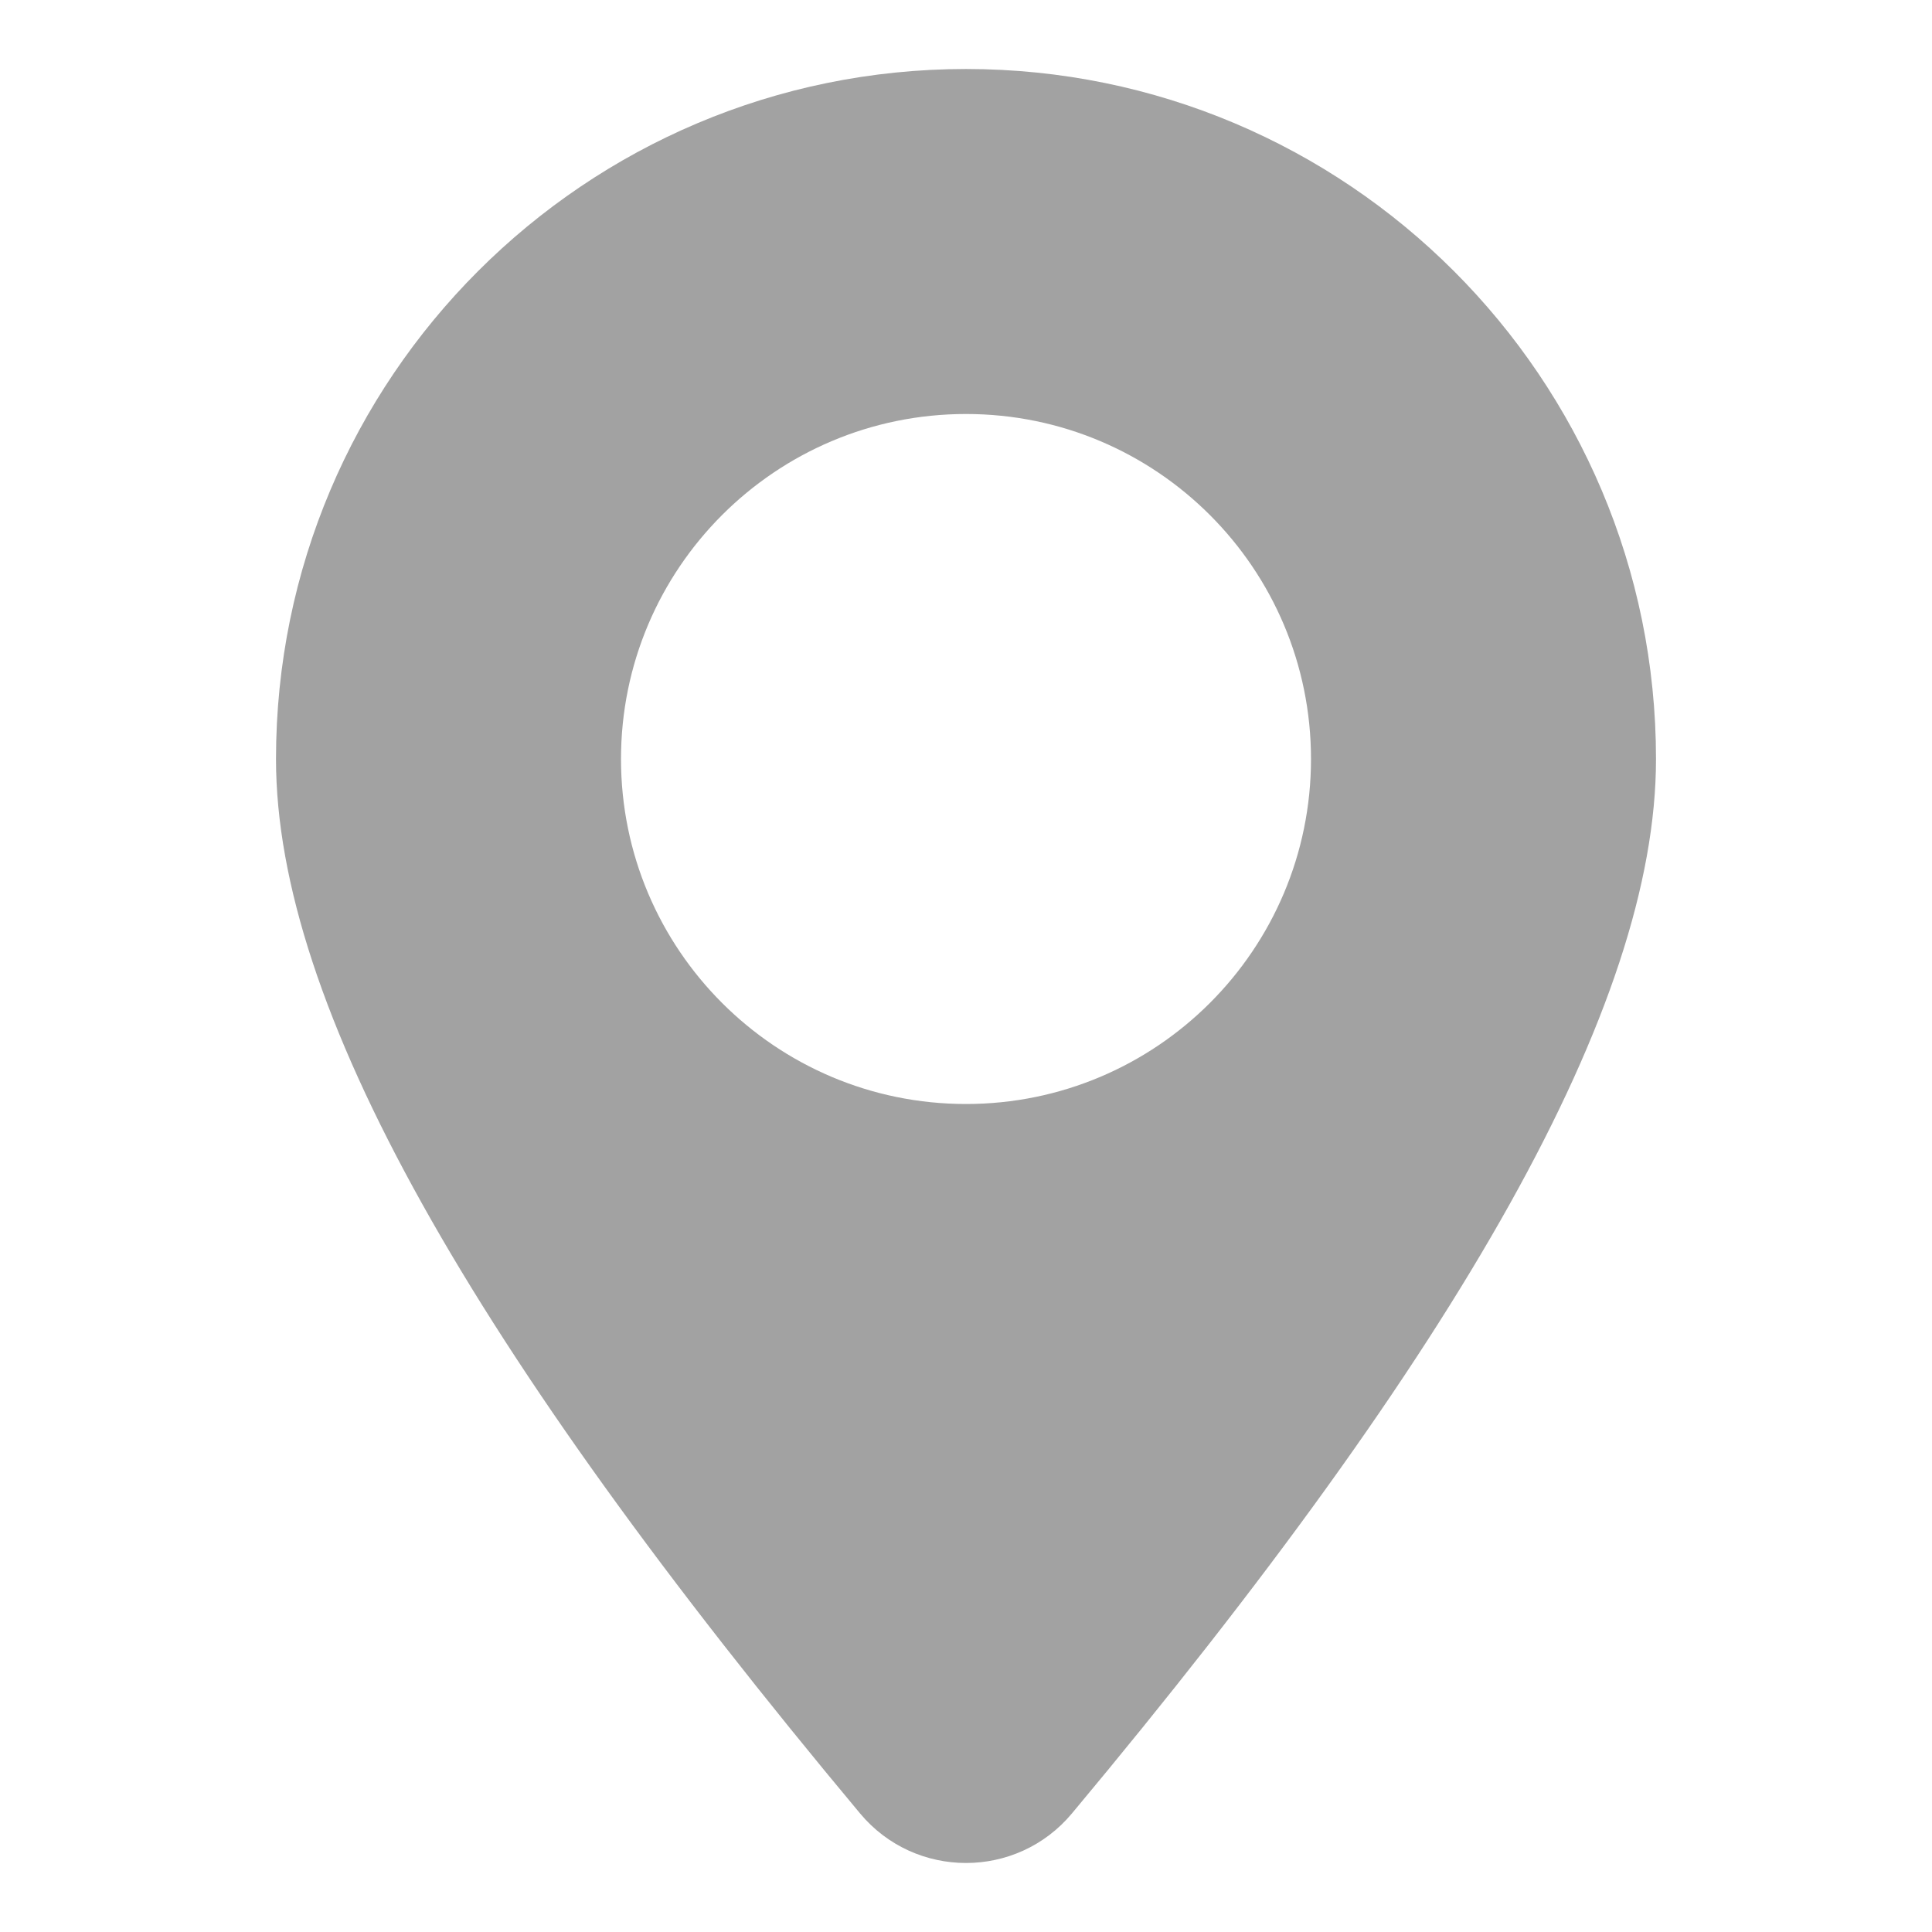 <?xml version="1.0" encoding="UTF-8"?>
<svg width="28px" height="28px" viewBox="0 0 28 28" version="1.1" xmlns="http://www.w3.org/2000/svg" xmlns:xlink="http://www.w3.org/1999/xlink">
    <!-- Generator: Sketch 52.3 (67297) - http://www.bohemiancoding.com/sketch -->
    <title>位置</title>
    <desc>Created with Sketch.</desc>
    <g id="Page-2" stroke="none" stroke-width="1" fill="none" fill-rule="evenodd">
        <g id="位置">
            <path d="M15.535,26.282 C14.736,27.239 13.264,27.239 12.465,26.282 C6.839,19.544 4,14.576 4,11 C4,5.477 8.477,1 14,1 C19.523,1 24,5.477 24,11 C24,14.576 21.161,19.544 15.535,26.282 Z M14,16 C16.761,16 19,13.761 19,11 C19,8.239 16.761,6 14,6 C11.239,6 9,8.239 9,11 C9,13.761 11.239,16 14,16 Z" id="Combined-Shape" fill="#A2A2A2" fill-rule="nonzero"></path>
            <rect id="Rectangle" x="0" y="0" width="28" height="28"></rect>
        </g>
    </g>
</svg>